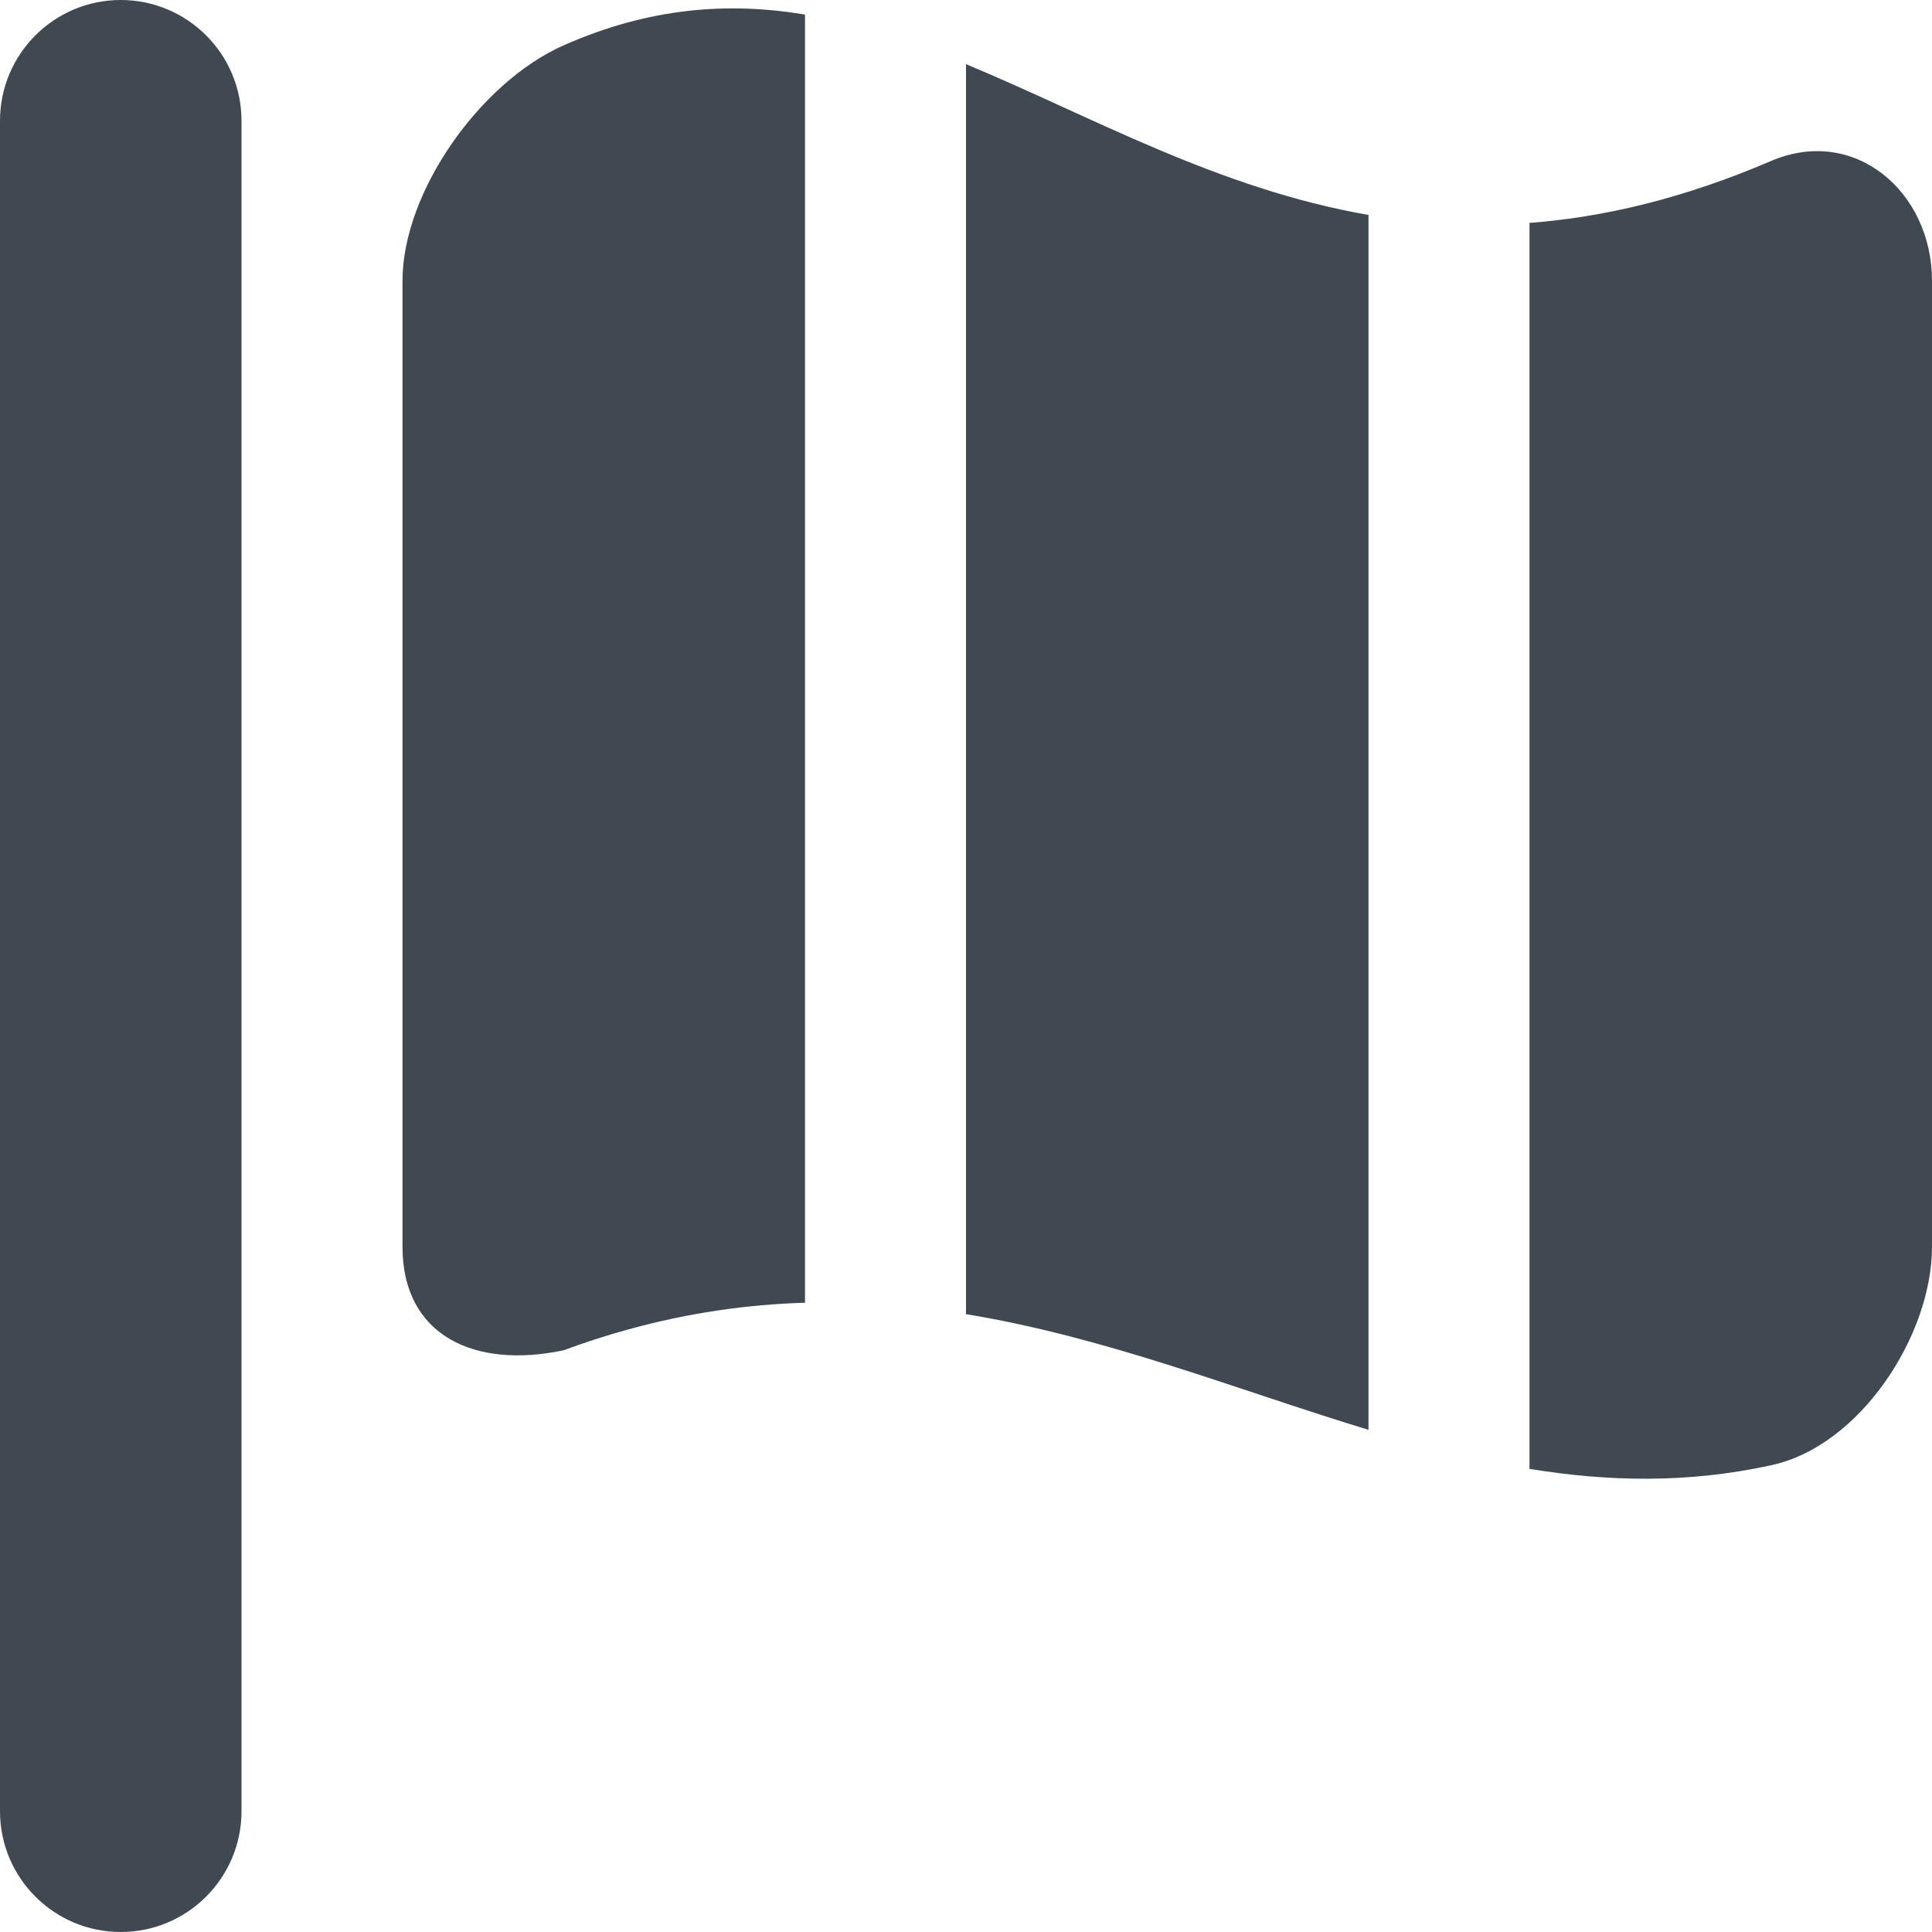 <svg xmlns="http://www.w3.org/2000/svg" width="24" height="24" viewBox="0 0 24 24">
  <path fill="#404851" d="M1.5,0 C2.328,0 3,0.672 3,1.5 L3,22.5 C3,23.328 2.328,24 1.5,24 C0.672,24 0,23.328 0,22.5 L0,1.5 C0,0.672 0.672,0 1.5,0 Z M17,2.67 L17,17.762 C15.381,17.27 13.756,16.613 12,16.325 L12,0.797 C13.55,1.44 15.125,2.345 17,2.67 Z M19,2.769 C19.918,2.7 20.911,2.467 22,2 C23.037,1.556 24,2.381 24,3.488 L24,15.488 C24,16.59 23.104,17.968 22,18.202 C20.966,18.429 19.975,18.406 19,18.247 L19,2.769 Z M10,0.181 L10,16.183 C9.051,16.211 8.057,16.384 7,16.774 C5.896,17.007 5,16.594 5,15.488 L5,3.488 C5,2.385 5.968,1.02 7,0.564 C8.072,0.09 9.053,0.023 10,0.181 L10,0.181 Z"/>
</svg>
